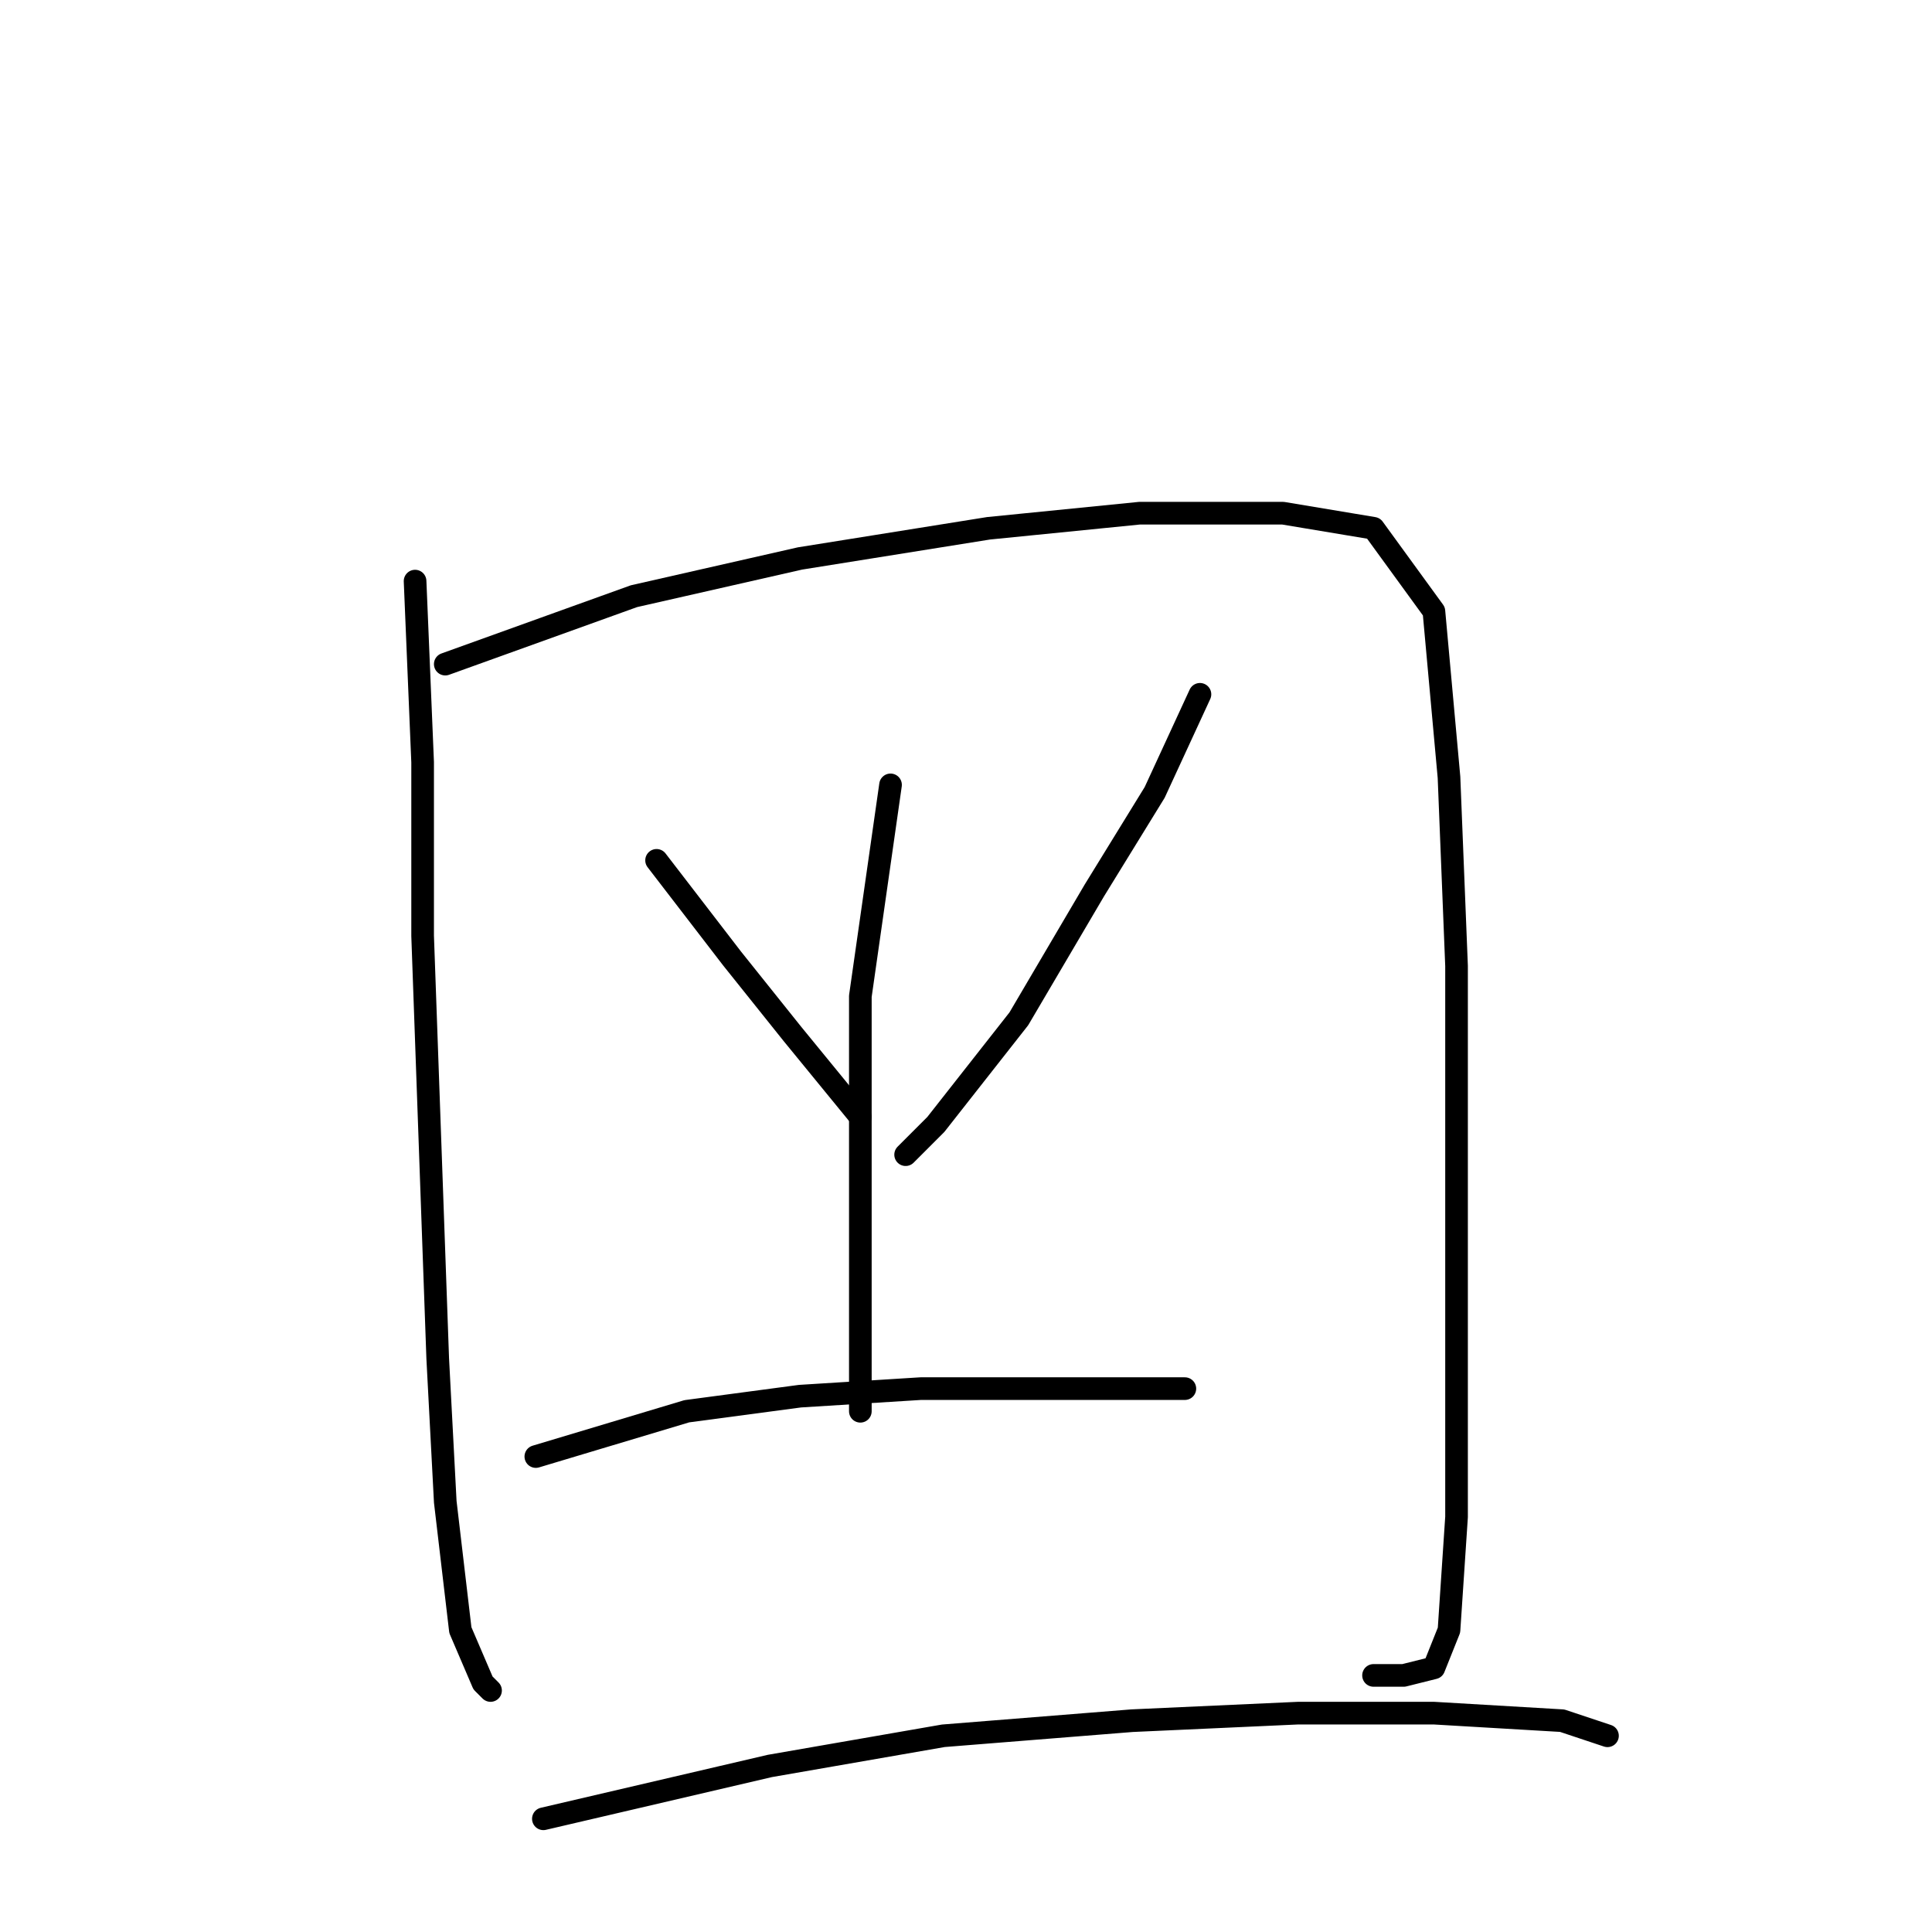 <?xml version="1.0" standalone="no"?>
    <svg width="256" height="256" xmlns="http://www.w3.org/2000/svg" version="1.1">
    <polyline stroke="black" stroke-width="3" stroke-linecap="round" fill="transparent" stroke-linejoin="round" points="55 77 56 101 56 124 57 152 58 180 59 199 61 216 64 223 65 224 65 224 " />
        <polyline stroke="black" stroke-width="3" stroke-linecap="round" fill="transparent" stroke-linejoin="round" points="59 88 84 79 106 74 131 70 151 68 170 68 182 70 190 81 192 103 193 128 193 155 193 181 193 201 192 216 190 221 186 222 182 222 182 222 " />
        <polyline stroke="black" stroke-width="3" stroke-linecap="round" fill="transparent" stroke-linejoin="round" points="87 114 97 127 105 137 114 148 114 148 " />
        <polyline stroke="black" stroke-width="3" stroke-linecap="round" fill="transparent" stroke-linejoin="round" points="159 92 153 105 145 118 135 135 124 149 120 153 120 153 " />
        <polyline stroke="black" stroke-width="3" stroke-linecap="round" fill="transparent" stroke-linejoin="round" points="118 104 114 132 114 148 114 165 114 180 114 187 114 187 " />
        <polyline stroke="black" stroke-width="3" stroke-linecap="round" fill="transparent" stroke-linejoin="round" points="71 193 91 187 106 185 122 184 139 184 153 184 157 184 157 184 " />
        <polyline stroke="black" stroke-width="3" stroke-linecap="round" fill="transparent" stroke-linejoin="round" points="72 241 102 234 125 230 150 228 172 227 190 227 207 228 213 230 213 230 " />
        </svg>